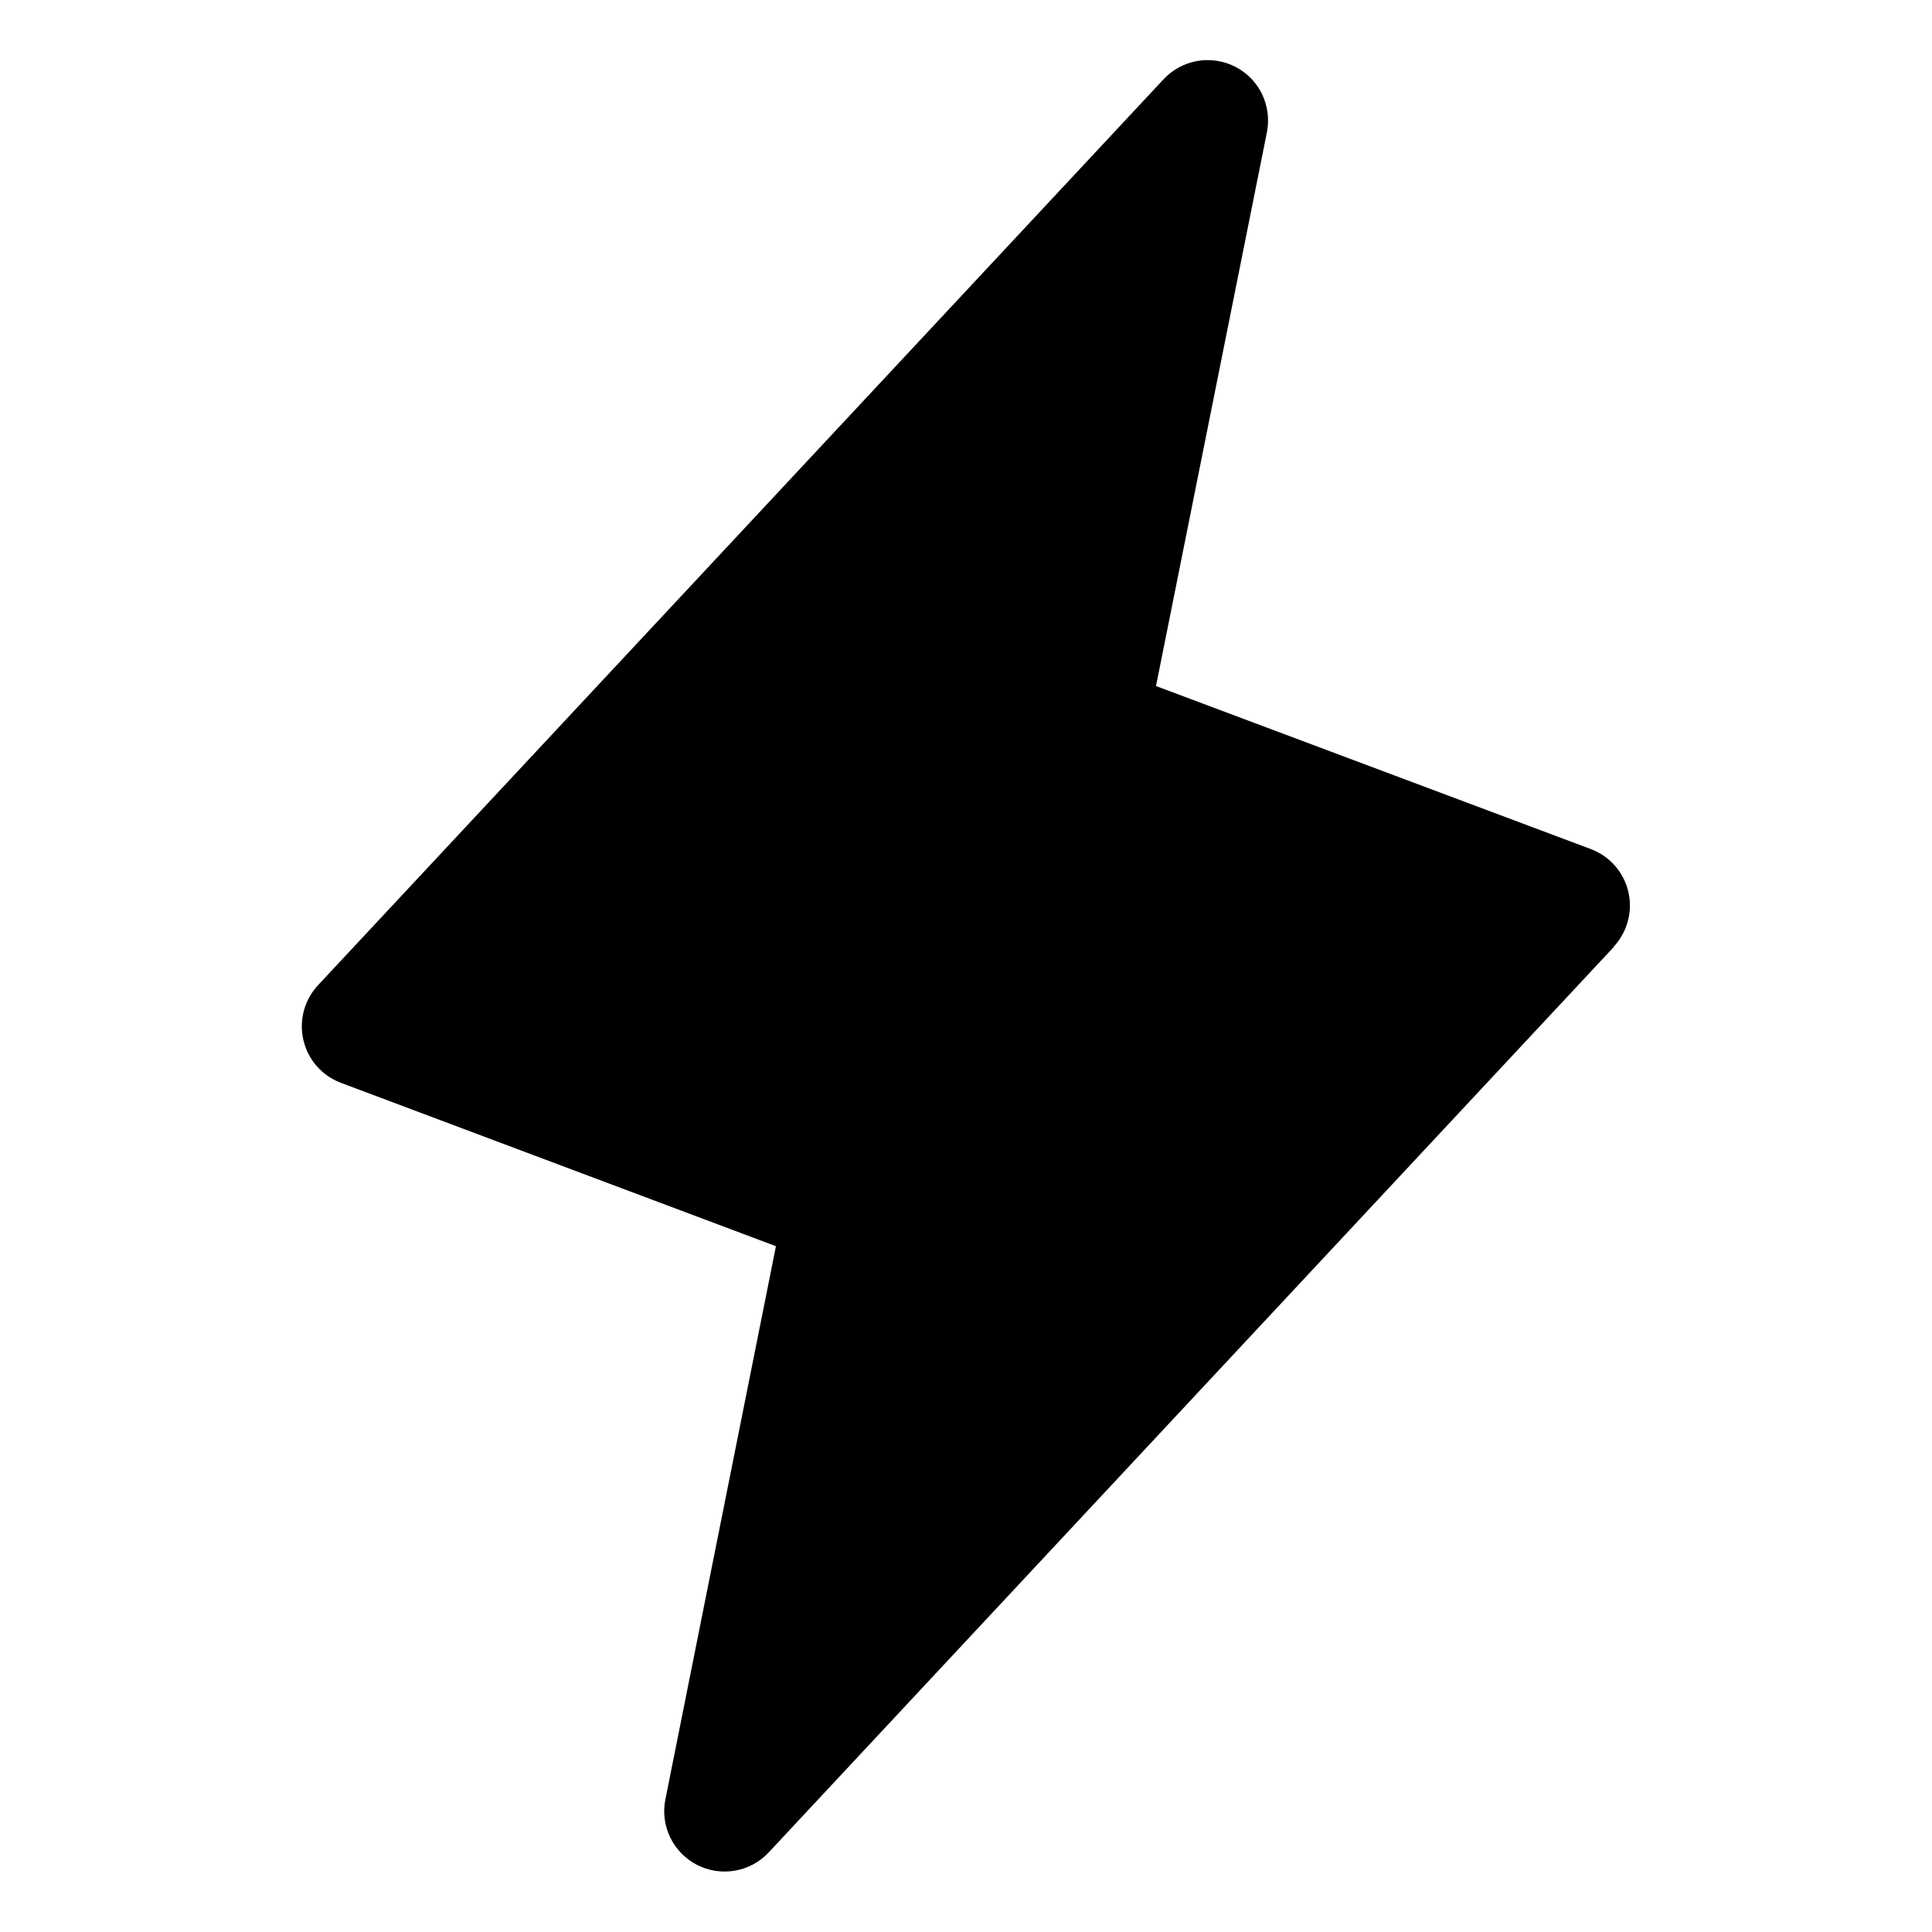<svg width="32" height="32" viewBox="0 0 32 32" fill="none" xmlns="http://www.w3.org/2000/svg">
<g clip-path="url(#clip0_305_35190)">
<path d="M26.731 15.683L12.731 30.683C12.583 30.841 12.387 30.947 12.173 30.984C11.96 31.021 11.739 30.988 11.546 30.889C11.353 30.79 11.197 30.631 11.102 30.436C11.007 30.241 10.978 30.021 11.02 29.808L12.852 20.641L5.649 17.936C5.494 17.878 5.356 17.783 5.247 17.659C5.138 17.535 5.062 17.386 5.025 17.225C4.987 17.064 4.991 16.896 5.034 16.737C5.078 16.577 5.16 16.431 5.274 16.311L19.274 1.311C19.422 1.153 19.618 1.047 19.832 1.01C20.045 0.973 20.265 1.006 20.459 1.105C20.652 1.204 20.808 1.362 20.903 1.558C20.997 1.753 21.026 1.973 20.985 2.186L19.147 11.363L26.351 14.064C26.505 14.122 26.642 14.217 26.75 14.341C26.858 14.465 26.934 14.613 26.971 14.773C27.008 14.933 27.005 15.1 26.962 15.258C26.919 15.417 26.838 15.563 26.726 15.683H26.731Z" fill="black"/>
</g>
<defs>
<clipPath id="clip0_305_35190">
<rect width="32" height="32" fill="white"/>
</clipPath>
</defs>
</svg>
